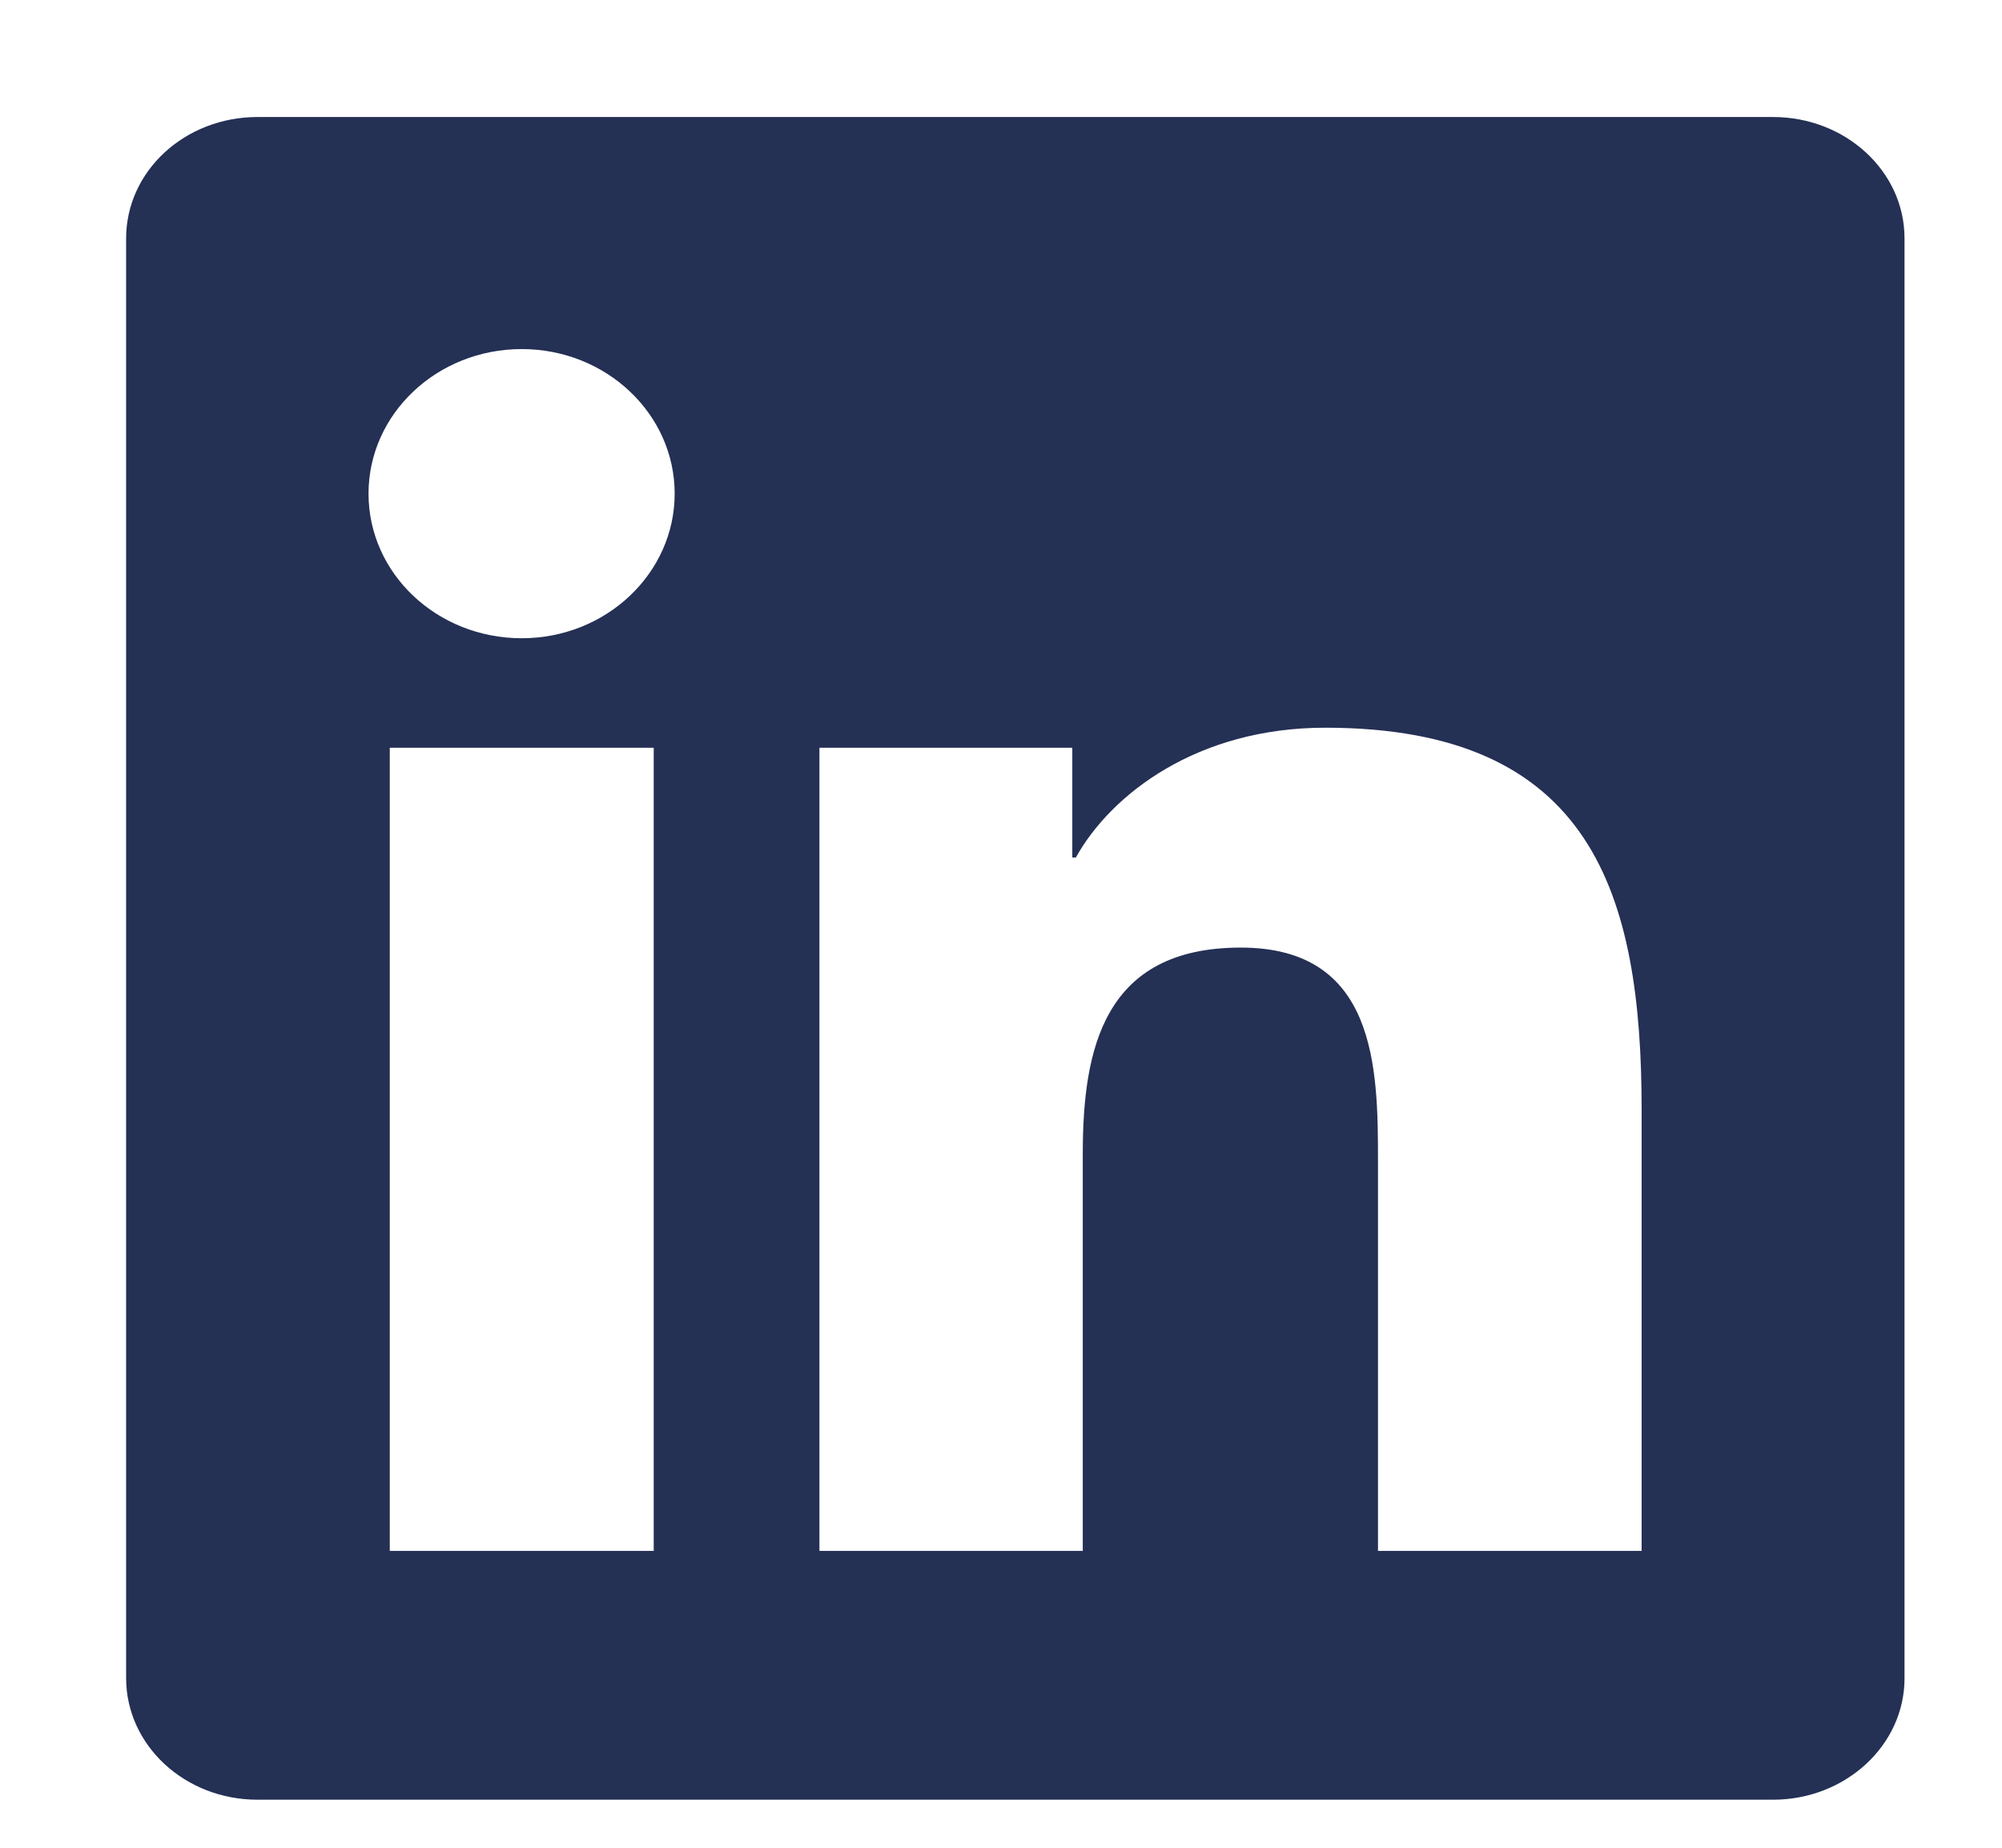 <?xml version="1.0" encoding="UTF-8" standalone="no"?><svg width='13' height='12' viewBox='0 0 13 12' fill='none' xmlns='http://www.w3.org/2000/svg'>
<path d='M11.513 0.76H1.672C1.2 0.76 0.819 1.112 0.819 1.548V10.898C0.819 11.334 1.2 11.688 1.672 11.688H11.513C11.984 11.688 12.367 11.334 12.367 10.9V1.548C12.367 1.112 11.984 0.76 11.513 0.76ZM4.245 10.072H2.531V4.856H4.245V10.072ZM3.388 4.145C2.838 4.145 2.393 3.725 2.393 3.206C2.393 2.688 2.838 2.267 3.388 2.267C3.936 2.267 4.381 2.688 4.381 3.206C4.381 3.723 3.936 4.145 3.388 4.145ZM10.66 10.072H8.948V7.537C8.948 6.933 8.937 6.154 8.057 6.154C7.166 6.154 7.031 6.813 7.031 7.494V10.072H5.321V4.856H6.963V5.569H6.986C7.214 5.159 7.773 4.726 8.605 4.726C10.34 4.726 10.66 5.806 10.66 7.21V10.072V10.072Z' fill='#243054'/>
</svg>
